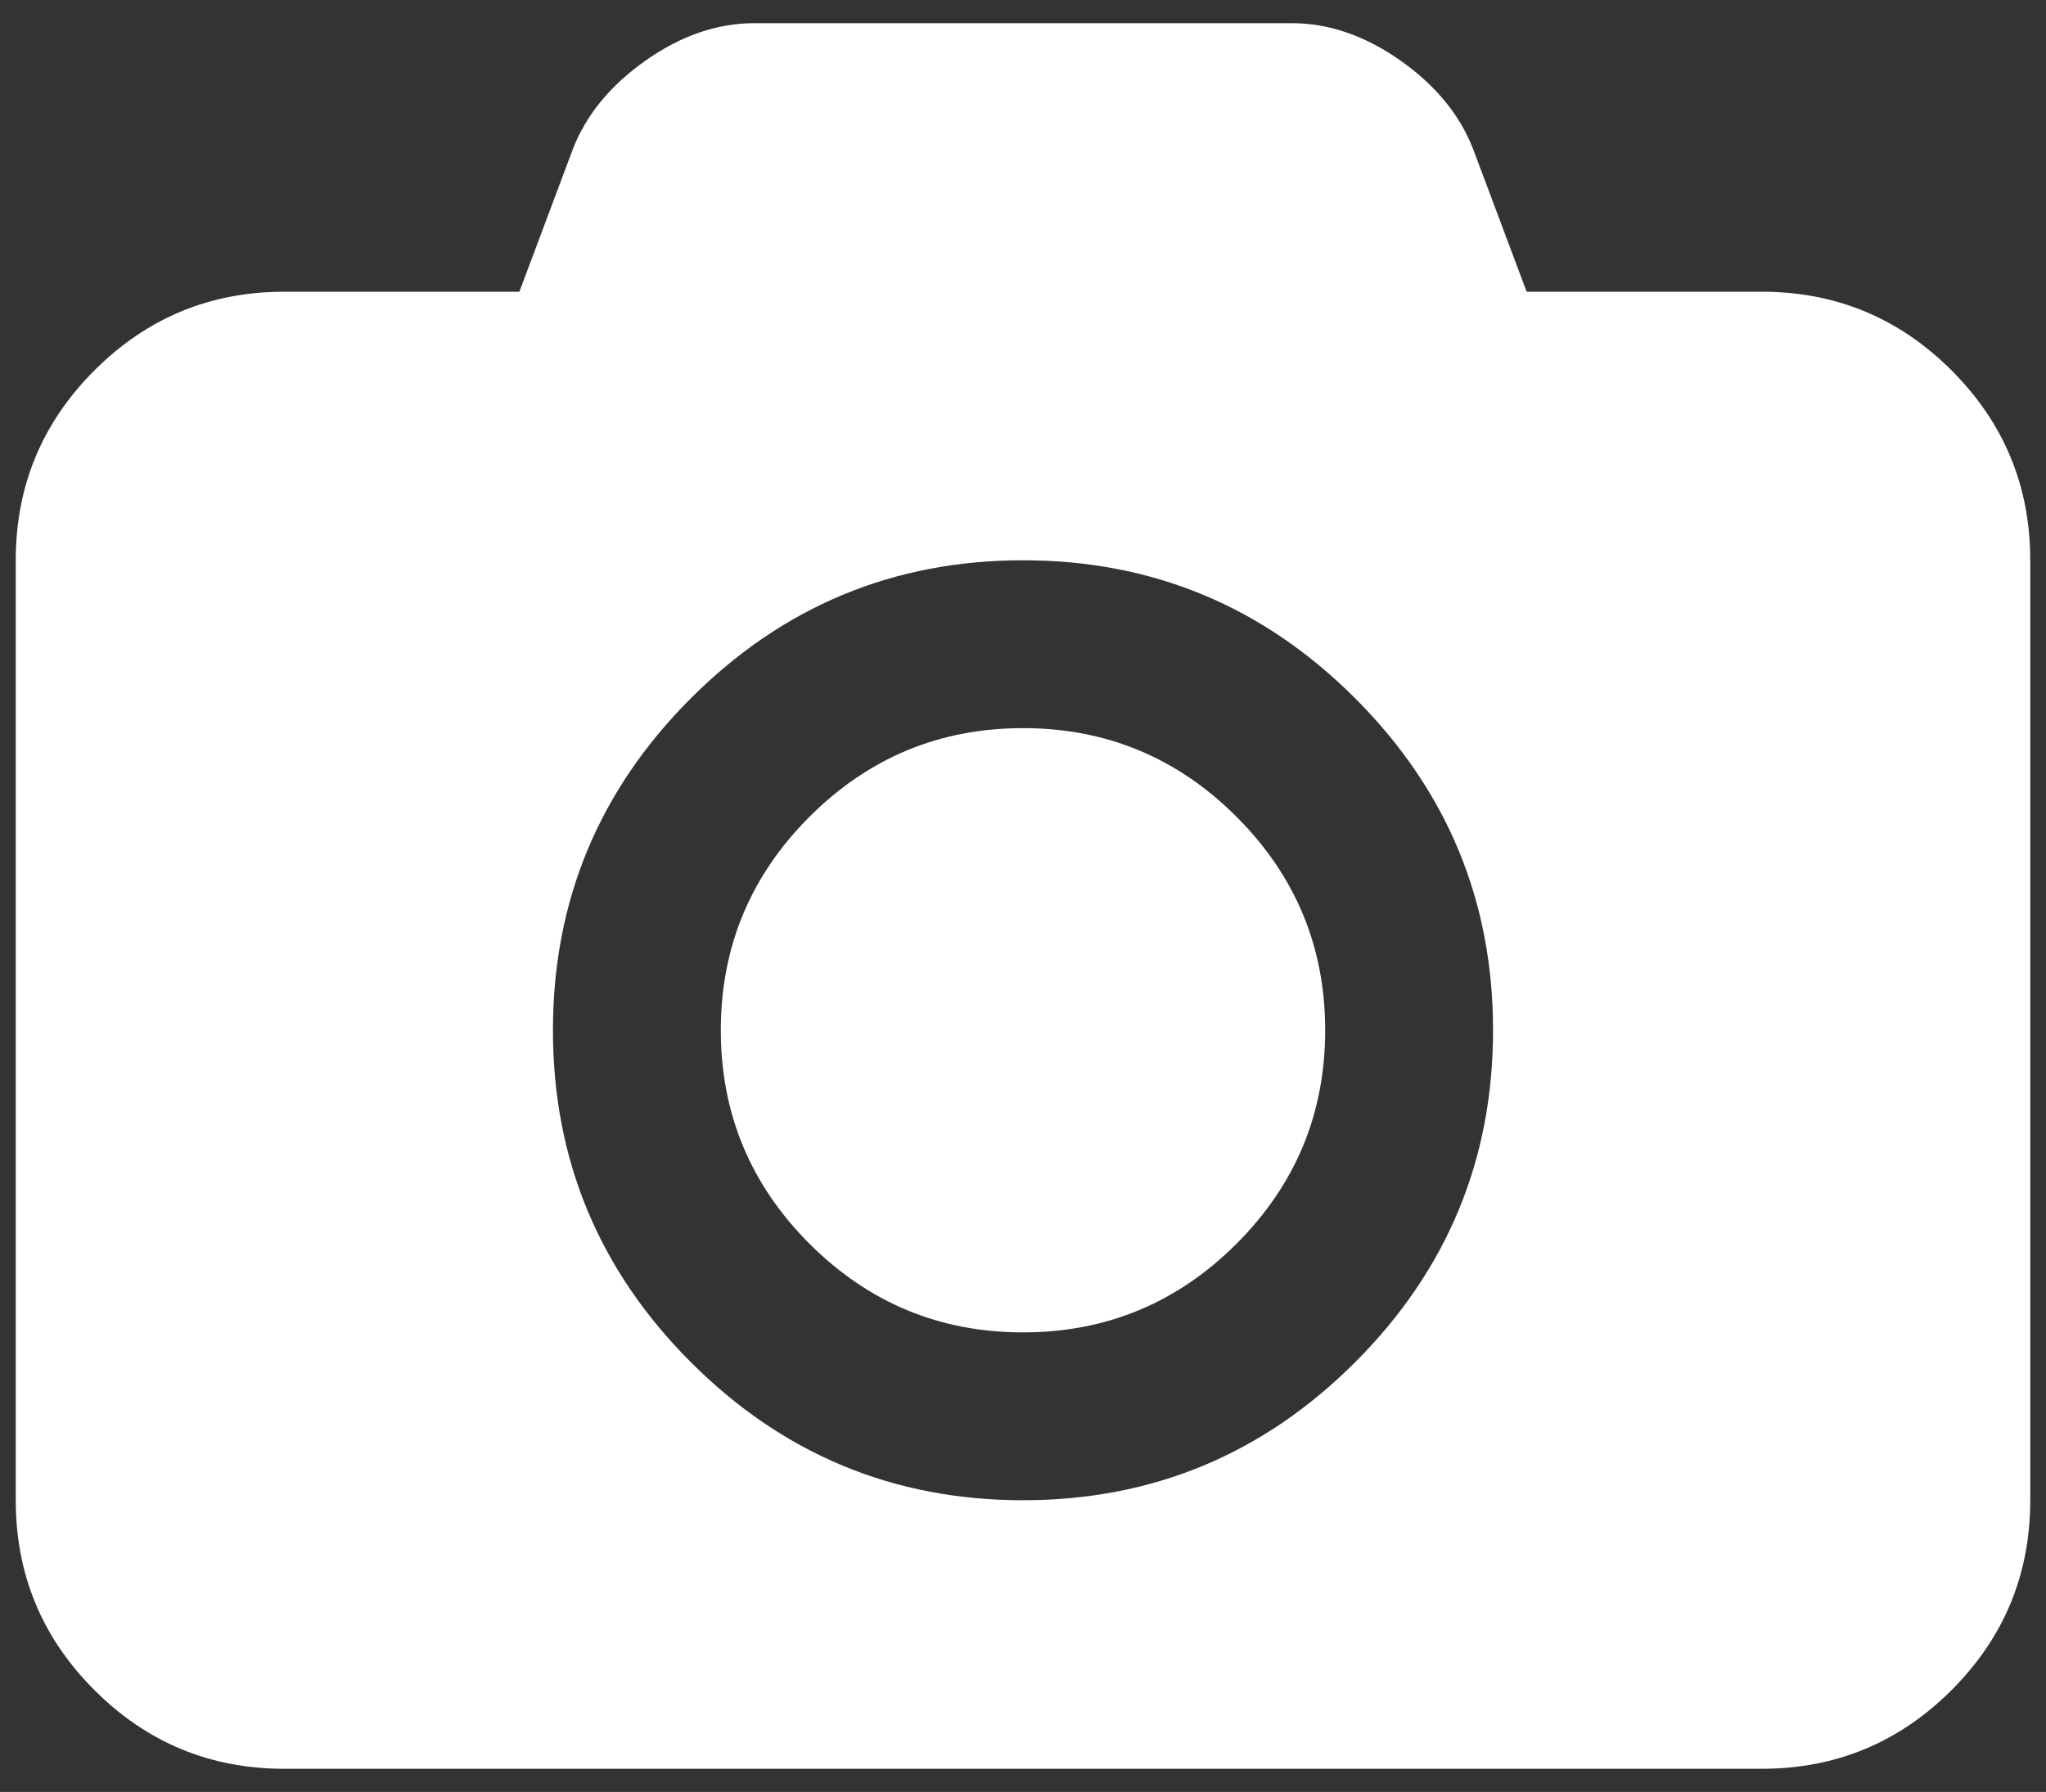 <?xml version="1.0" encoding="utf-8"?>
<!-- Generator: Adobe Illustrator 16.0.4, SVG Export Plug-In . SVG Version: 6.00 Build 0)  -->
<!DOCTYPE svg PUBLIC "-//W3C//DTD SVG 1.1//EN" "http://www.w3.org/Graphics/SVG/1.1/DTD/svg11.dtd">
<svg version="1.1" id="Layer_1" xmlns="http://www.w3.org/2000/svg" xmlns:xlink="http://www.w3.org/1999/xlink" x="0px" y="0px"
	 width="512px" height="448.5px" viewBox="0 0 512 448.5" enable-background="new 0 0 512 448.5" xml:space="preserve">
<rect x="0" y="0" width="512" height="448.5" fill="#333333" stroke="none"/>
<path fill="#FFFFFF" d="M256,182.24c20.83,0,38.641,7.396,53.432,22.187s22.187,32.602,22.187,53.432s-7.396,38.641-22.187,53.432
	S276.83,333.477,256,333.477s-38.641-7.396-53.432-22.187s-22.187-32.602-22.187-53.432s7.396-38.641,22.187-53.432
	S235.17,182.24,256,182.24 M440.845,73.013c18.555,0,34.396,6.564,47.524,19.692c13.128,13.129,19.692,28.97,19.692,47.524v235.258
	c0,18.554-6.564,34.396-19.692,47.523c-13.128,13.129-28.97,19.692-47.524,19.692H71.155c-18.554,0-34.396-6.563-47.524-19.692
	c-13.128-13.128-19.692-28.97-19.692-47.523V140.229c0-18.555,6.564-34.396,19.692-47.524c13.128-13.128,28.97-19.692,47.524-19.692
	h58.814l13.391-35.708c3.326-8.577,9.409-15.973,18.249-22.187c8.839-6.215,17.898-9.321,27.175-9.321h134.433
	c9.277,0,18.335,3.106,27.175,9.321c8.84,6.214,14.923,13.609,18.248,22.187l13.392,35.708H440.845 M256,375.487
	c32.383,0,60.083-11.51,83.102-34.527c23.019-23.019,34.527-50.719,34.527-83.102s-11.509-60.084-34.527-83.102
	c-23.019-23.019-50.719-34.527-83.102-34.527s-60.083,11.509-83.102,34.527c-23.018,23.018-34.527,50.719-34.527,83.102
	s11.509,60.083,34.527,83.102C195.917,363.978,223.617,375.487,256,375.487"/>
</svg>

